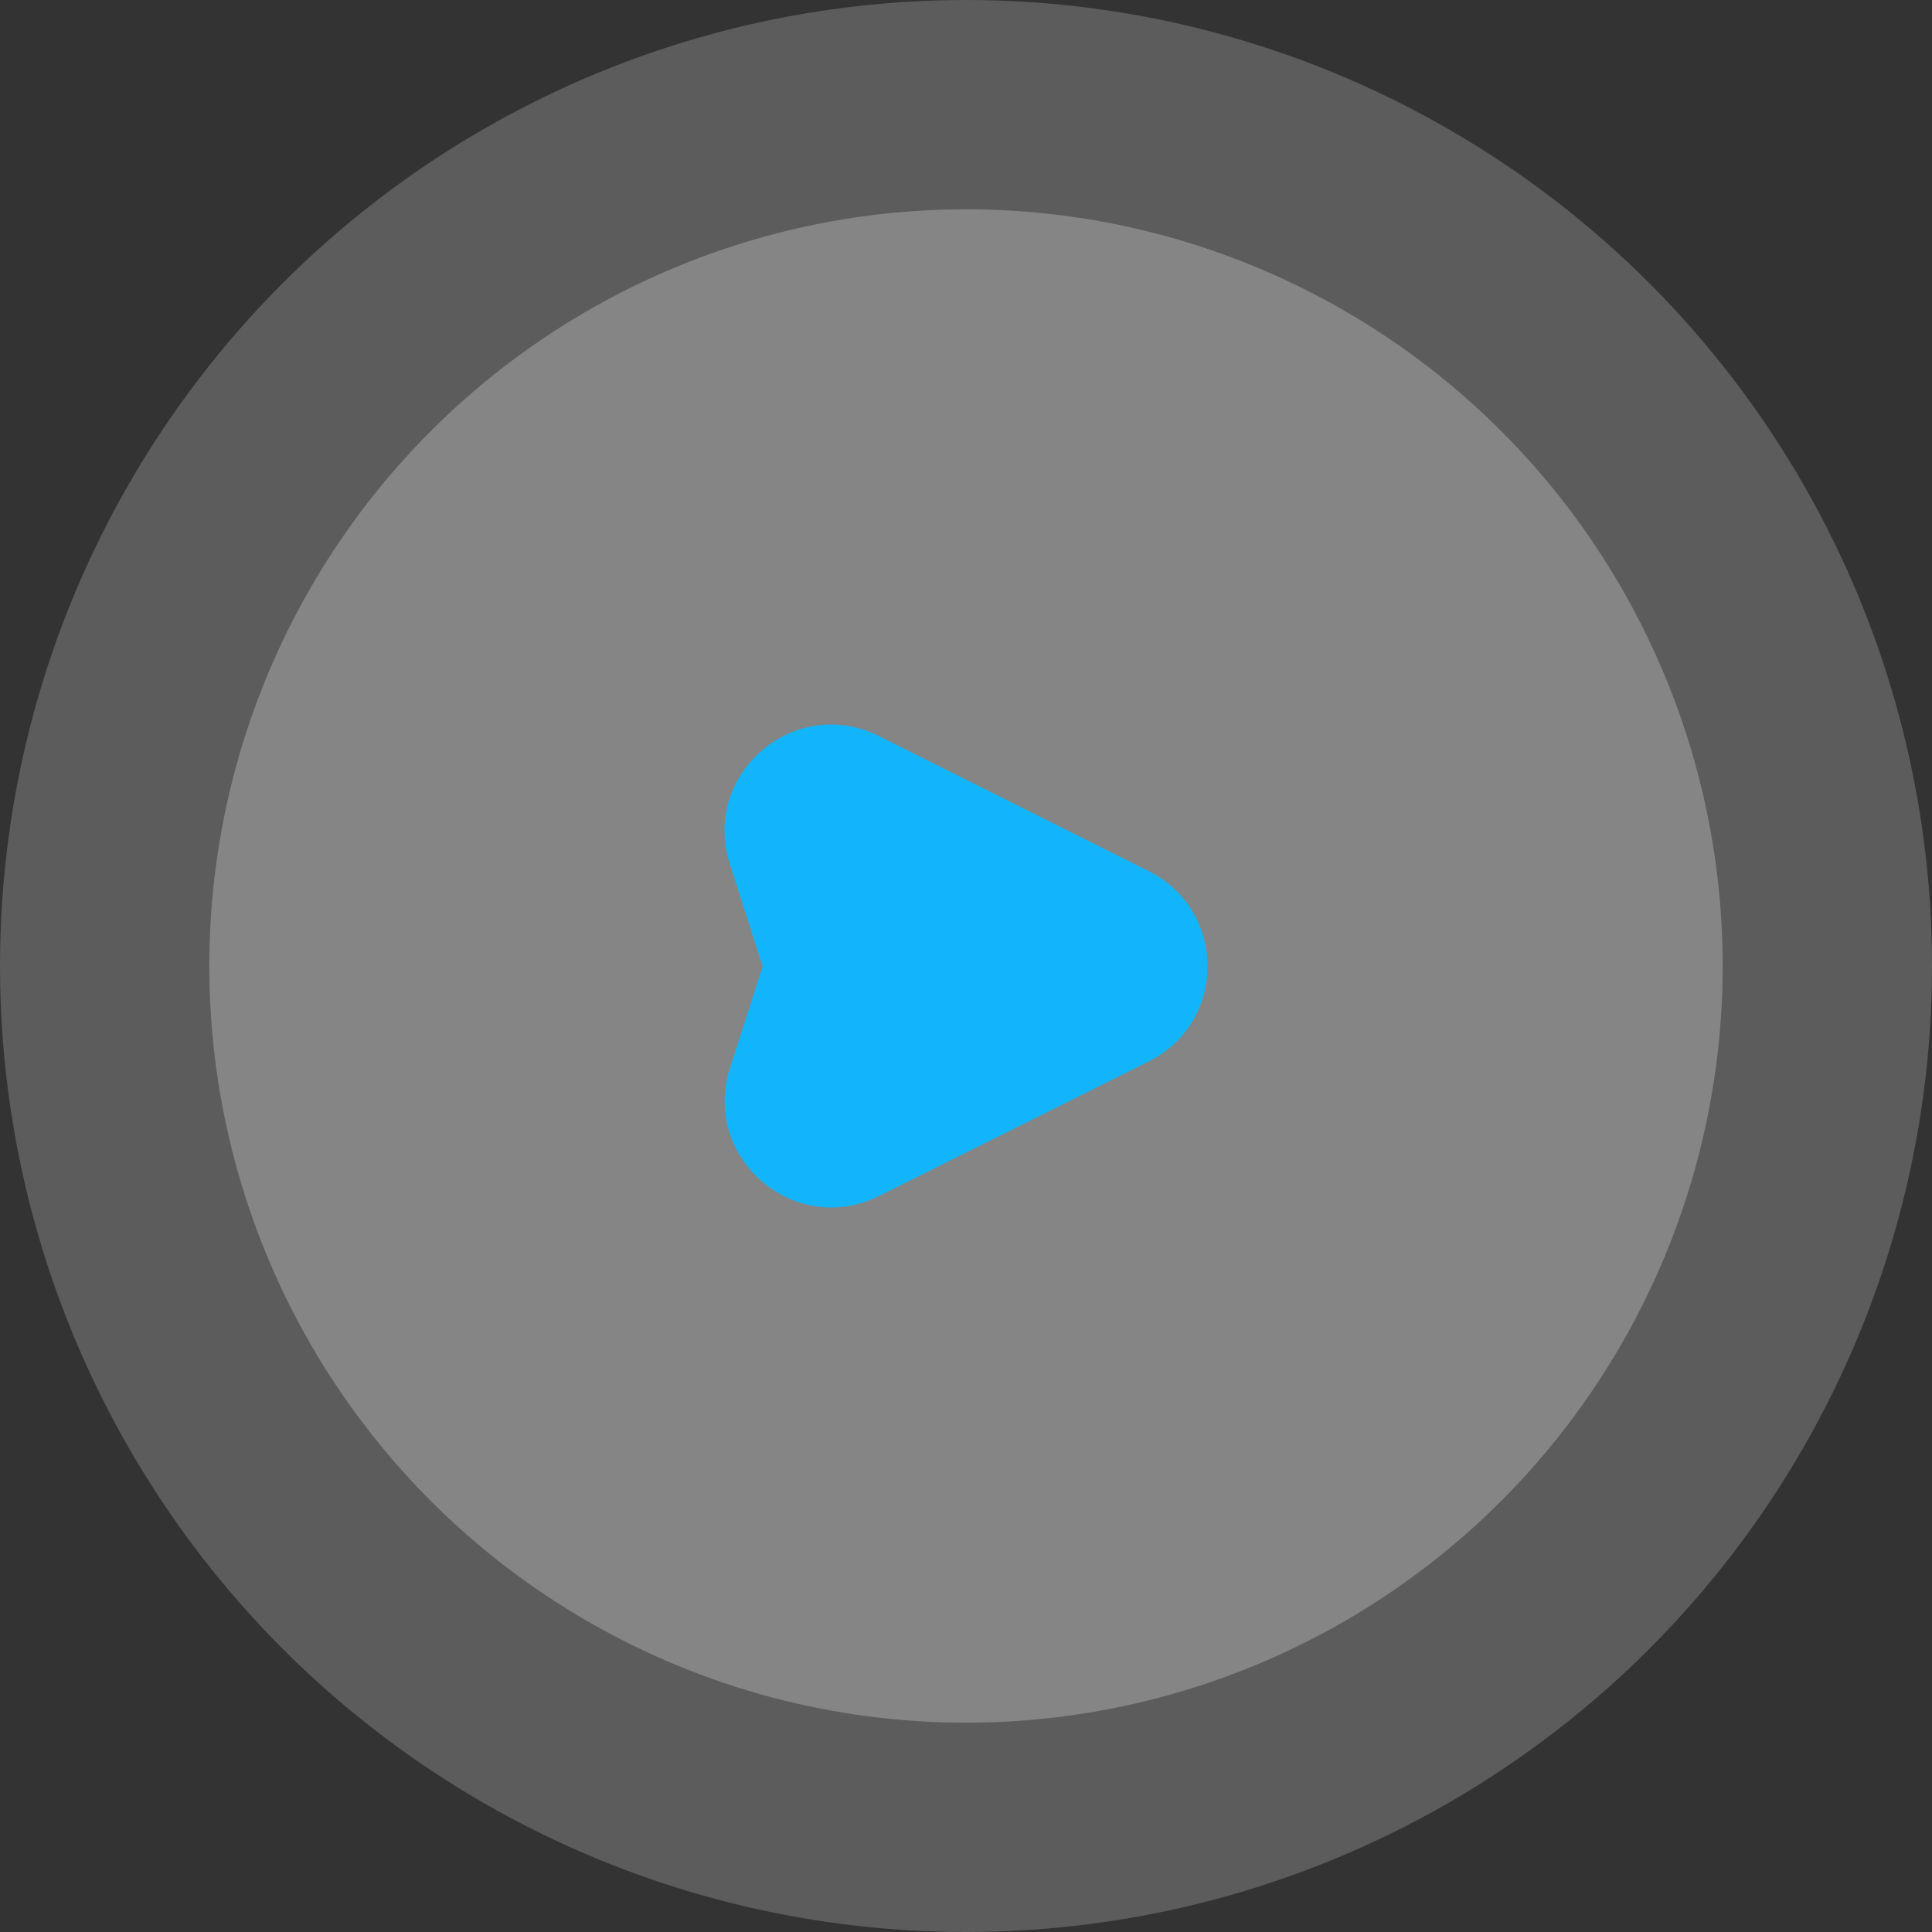 <svg width="129" height="129" viewBox="0 0 129 129" fill="none" xmlns="http://www.w3.org/2000/svg">
<rect x="0" y="0" width="129" height="129" fill="#333333" stroke="none"/>
<circle cx="64.5" cy="64.5" r="64.5" fill="white" fill-opacity="0.2"/>
<circle cx="64.5" cy="64.5" r="50.525" fill="white" fill-opacity="0.25"/>
<path d="M58.694 49.149C53.062 46.33 46.812 51.675 48.728 57.671L50.92 64.528L48.74 71.322C46.817 77.315 53.059 82.666 58.694 79.856L76.687 70.882C81.933 68.266 81.939 60.786 76.696 58.162L58.694 49.149Z" fill="#12B5FB"/>
</svg>
